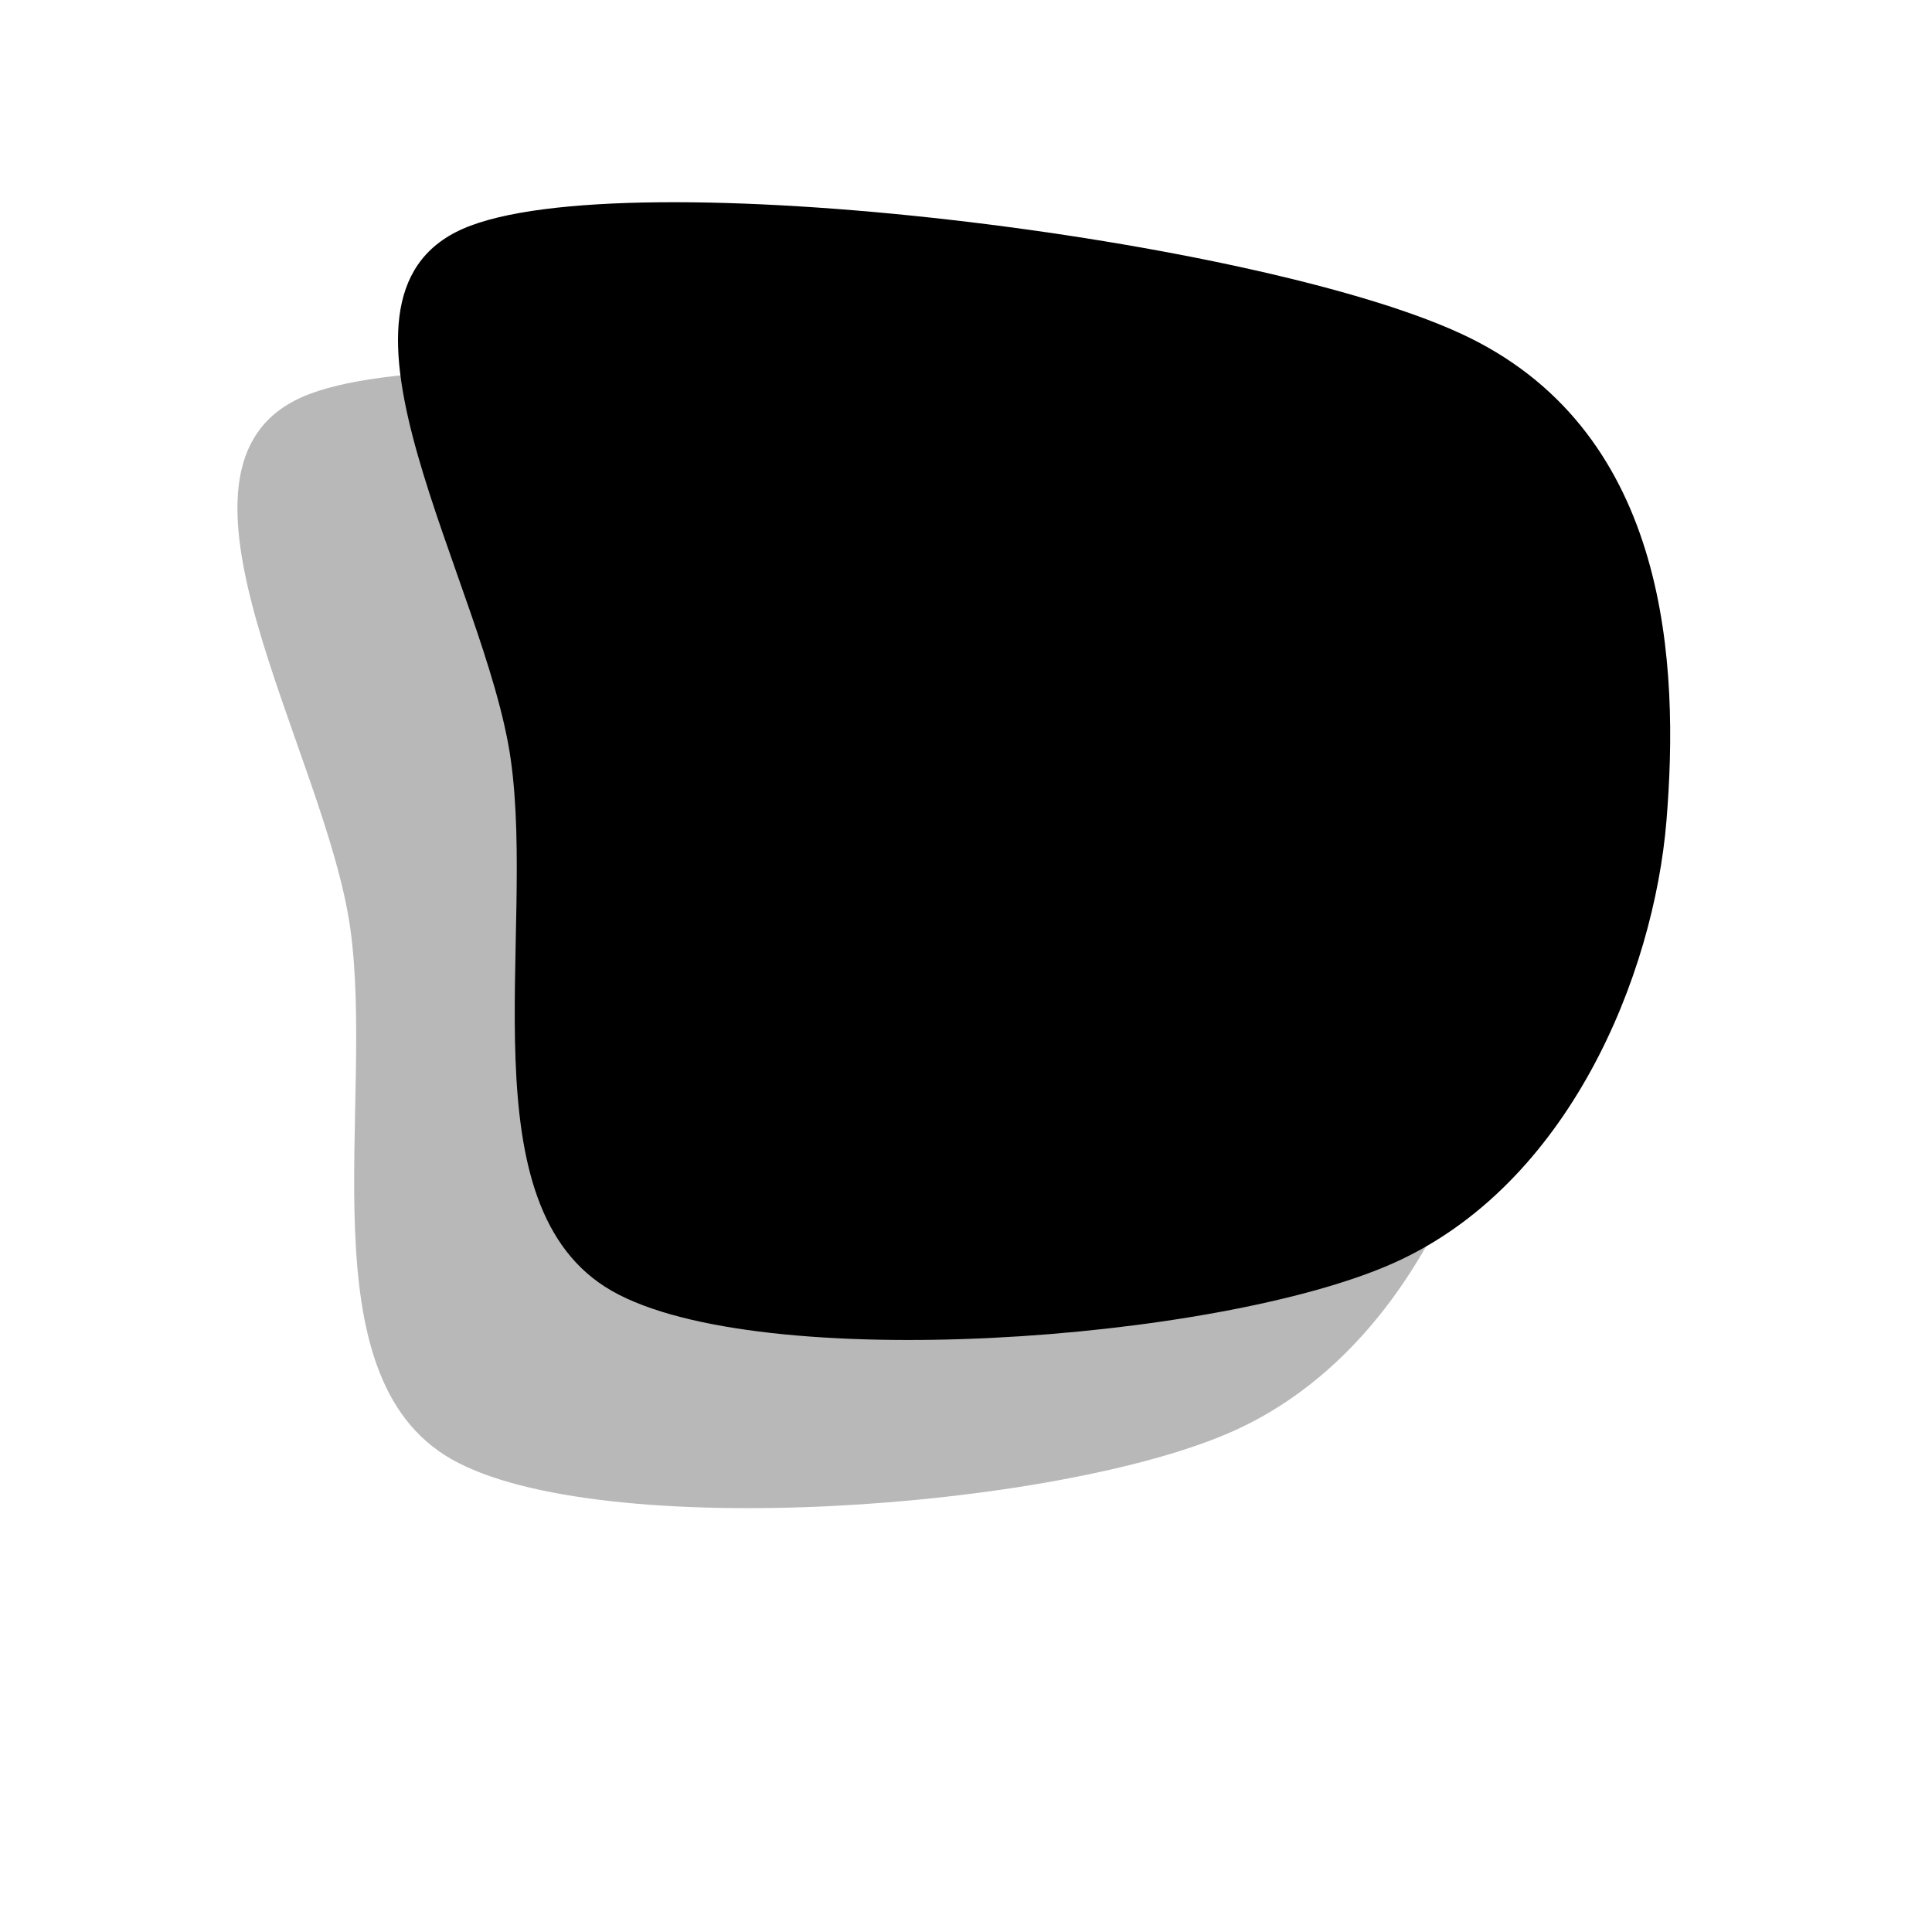 <svg xmlns="http://www.w3.org/2000/svg" version="1.1" xmlns:xlink="http://www.w3.org/1999/xlink" xmlns:svgjs="http://svgjs.dev/svgjs" viewBox="0 0 600 600"><path d="M108.77 288.22C101.047 233.246 44.241 145.157 93.848 123.298C143.455 101.44 344.11 126.44 406.414 157.068C468.717 187.696 471.597 259.162 467.67 307.068C463.743 354.974 437.435 420.157 382.853 444.503C328.272 468.848 185.864 479.188 140.183 453.141C94.503 427.094 116.492 343.194 108.77 288.22C101.047 233.246 44.241 145.157 93.848 123.298 " fill="url(&quot;#ssshape-pattern5&quot;)" fill-opacity="0.28" stroke-width="0" stroke="hsl(340, 45%, 30%)"></path><defs><pattern id="ssshape-pattern5" width="20" height="20" patternUnits="userSpaceOnUse">
  <rect width="100%" height="100%" fill="hsl(129, 100%, 49%)"></rect>
  <rect width="5" height="5" fill="hsl(128, 8%, 81%)"></rect>
</pattern></defs><path d="M83.639 160.995C75.916 106.021 19.11 17.932 68.717 -3.927C118.325 -25.785 318.979 -0.785 381.283 29.843C443.586 60.471 446.466 131.937 442.539 179.843C438.613 227.749 412.304 292.932 357.723 317.277C303.141 341.623 160.733 351.963 115.052 325.916C69.372 299.869 91.361 215.969 83.639 160.995C75.916 106.021 19.11 17.932 68.717 -3.927 " fill-opacity="0.28" fill="hsl(105, 57%, 65%)" opacity="1" stroke-opacity="1" stroke-width="0" stroke="hsl(340, 45%, 30%)" transform="matrix(1,0,0,1,75,75)"></path></svg>